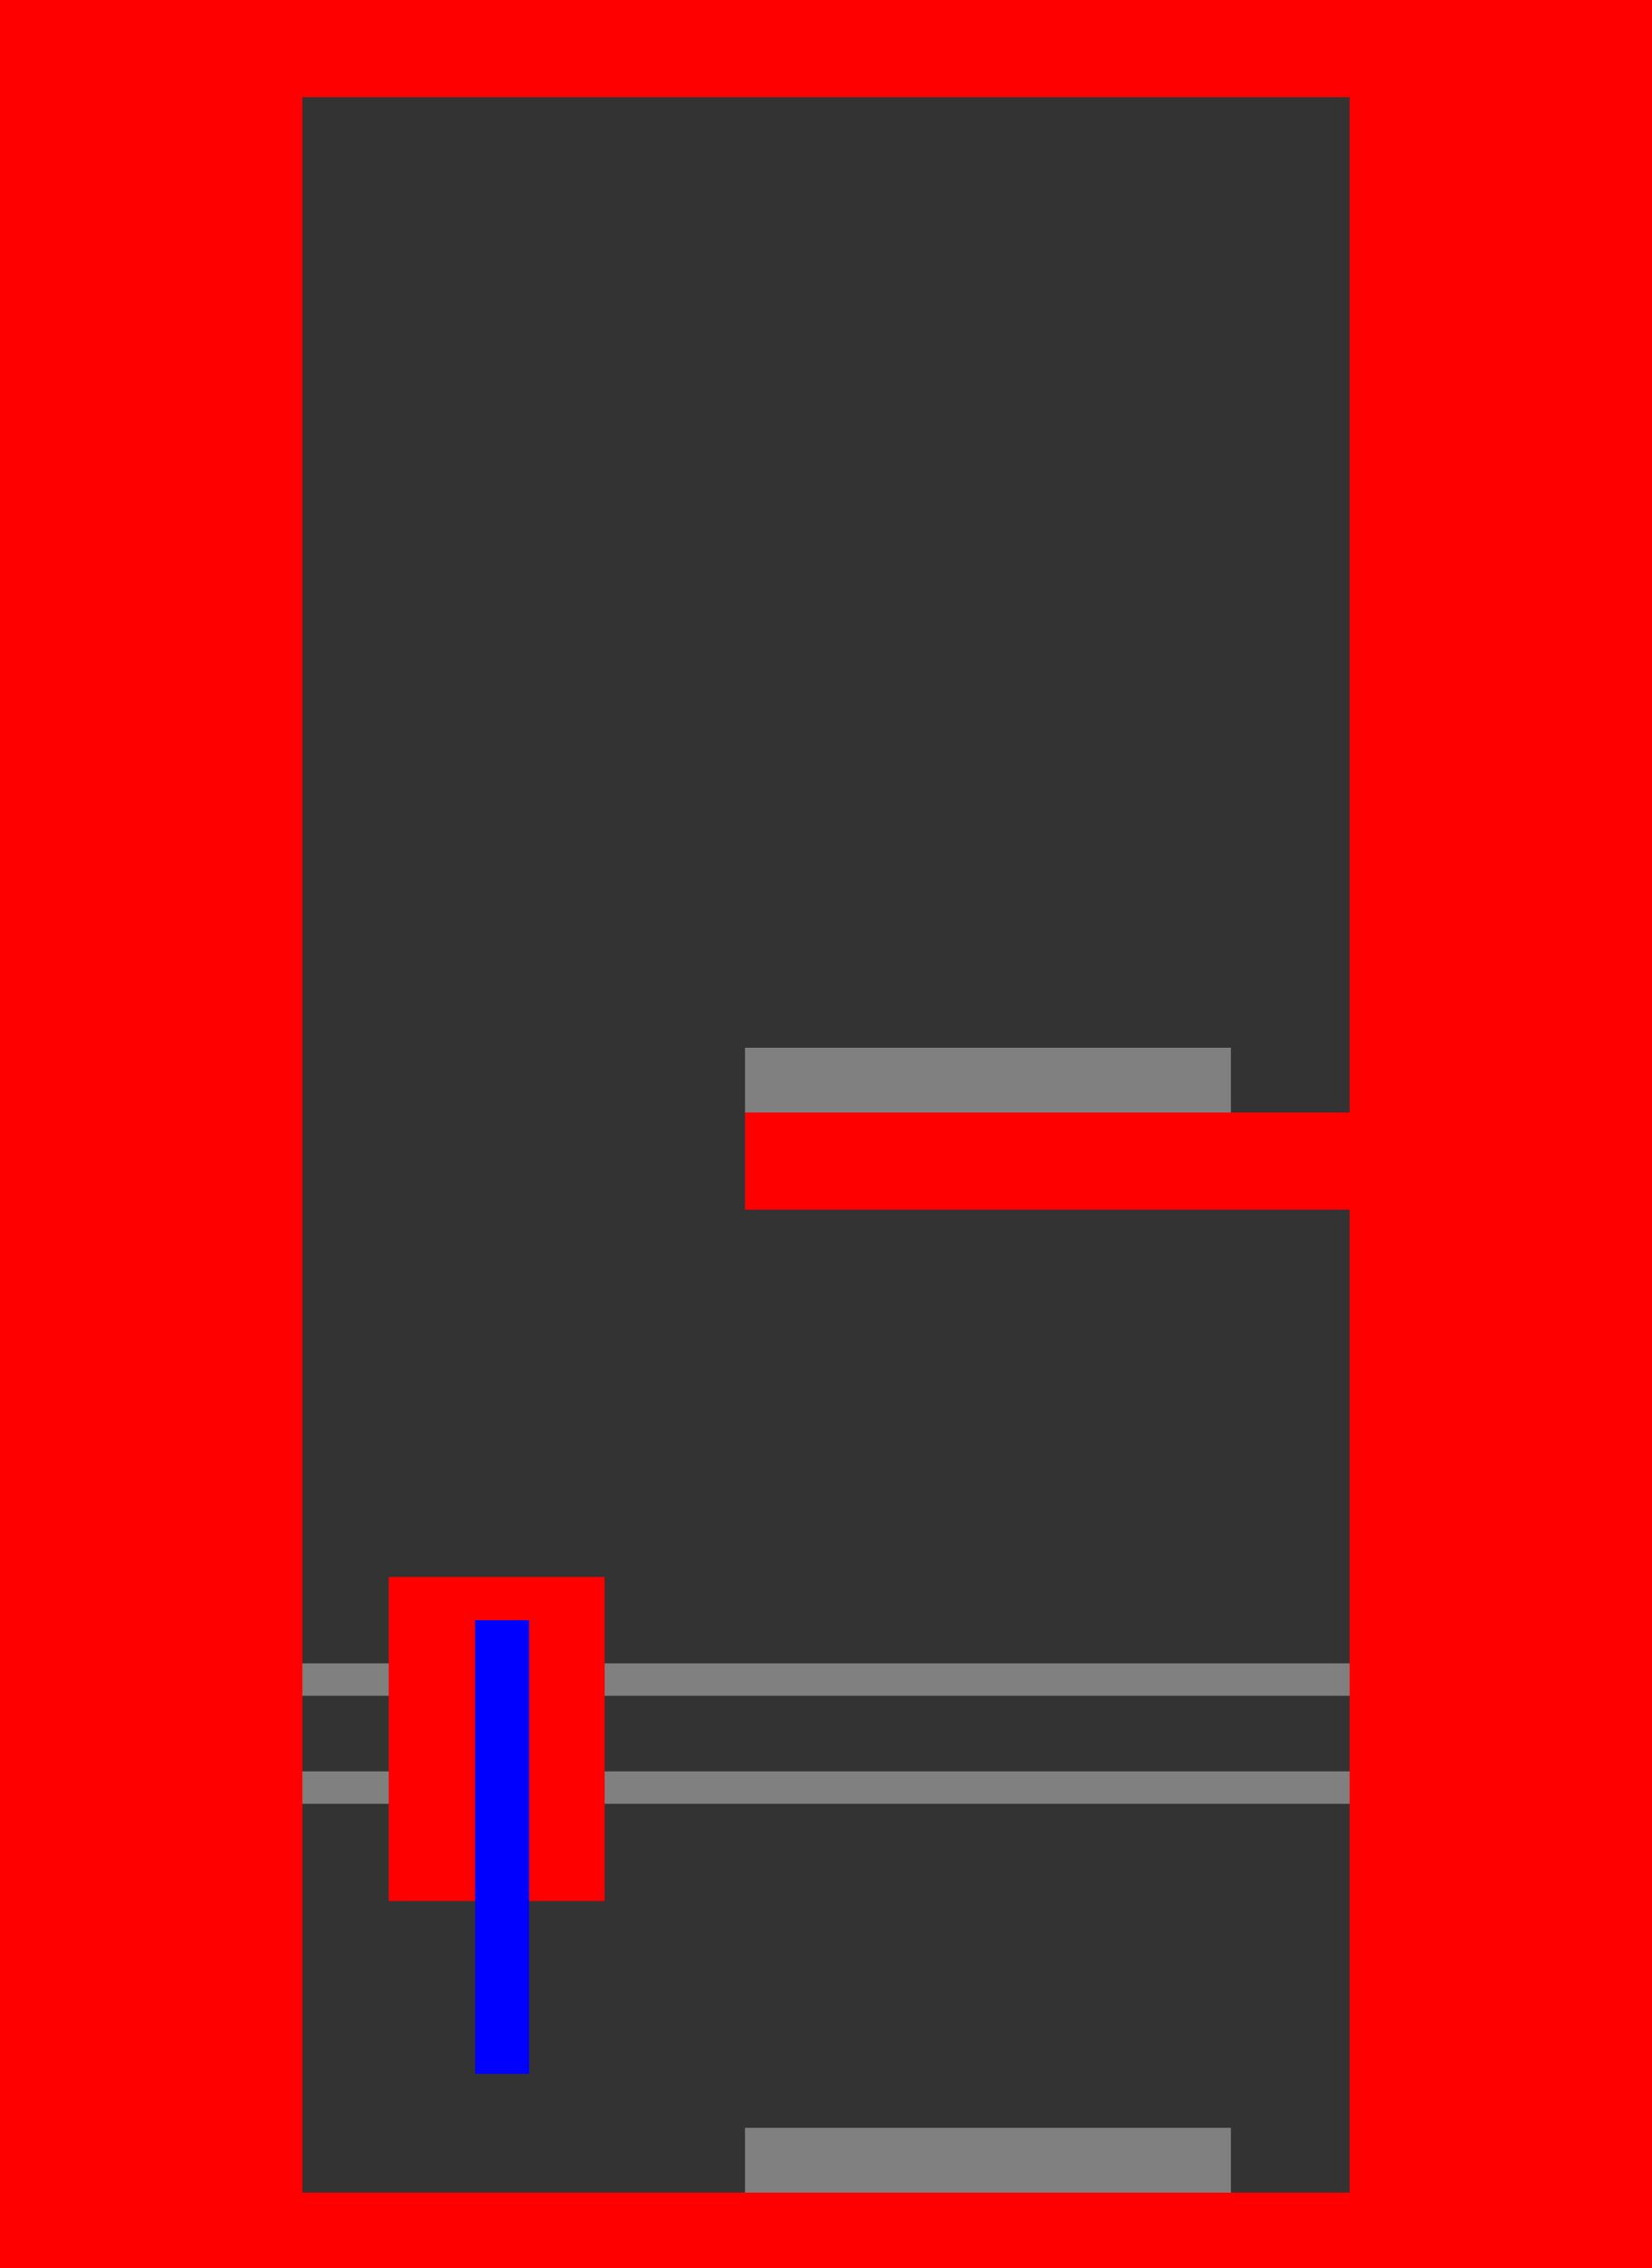 <svg xmlns="http://www.w3.org/2000/svg"
    xmlns:xlink="http://www.w3.org/1999/xlink"
    viewBox="0 0 153 210">
    
	<rect x="0" y="0" width="153" height="210" fill="#333333" stroke="none"/>
    
	<g>
	<title>AGILITY ONE</title>

		<g id="svg_11">
			<rect height="3" width="200" y="154" x="-50" fill="gray"/>
			<rect height="3" width="200" y="164" x="-50" fill="gray"/>
			<rect height="30" width="20" y="146" x="36" fill="red"/>
			<rect height="42" width="5" y="150" x="44" fill="blue"/>

			<animateTransform
				attributeName="transform"
				begin="0s"
				dur="9s"
				type="translate"
				values="
				0 0; 
				30 0; 30 10; 30 10;30 0; 
				35 0; 35 10; 35 10;35 0; 
				40 0; 40 10; 40 10;40 0; 
				45 0; 45 10; 45 10;45 0; 
				50 0; 50 10; 50 10;50 0; 
				55 0; 55 10; 55 10;55 0; 
				60 0; 60 10; 60 10;60 0; 
				0 0;
				0 -100;
				50 -100; 50 -90; 50 -90;50 -100;
				0 -100;
				0 0"
				repeatCount="indefinite"
			/>

		</g>
	</g>

	<rect height="204" width="58" y="0" x="-58" fill="#ffffff"/>
	<rect height="204" width="58" y="0" x="153" fill="#ffffff"/>
	<rect height="204" width="28" y="0" x="0" fill="#FF0000"/>
	<rect height="204" width="28" y="0" x="125" fill="#FF0000"/>
	<rect height="9" width="153" y="0" x="0" fill="#FF0000"/>
	<rect height="9" width="153" y="203" x="0" fill="#FF0000"/>
	<rect height="9" width="66" y="103" x="69" fill="#FF0000"/>
	<rect height="6" width="45" y="97" x="69" fill="gray"/>
	<rect height="6" width="45" y="197" x="69" fill="gray"/>


</svg>
